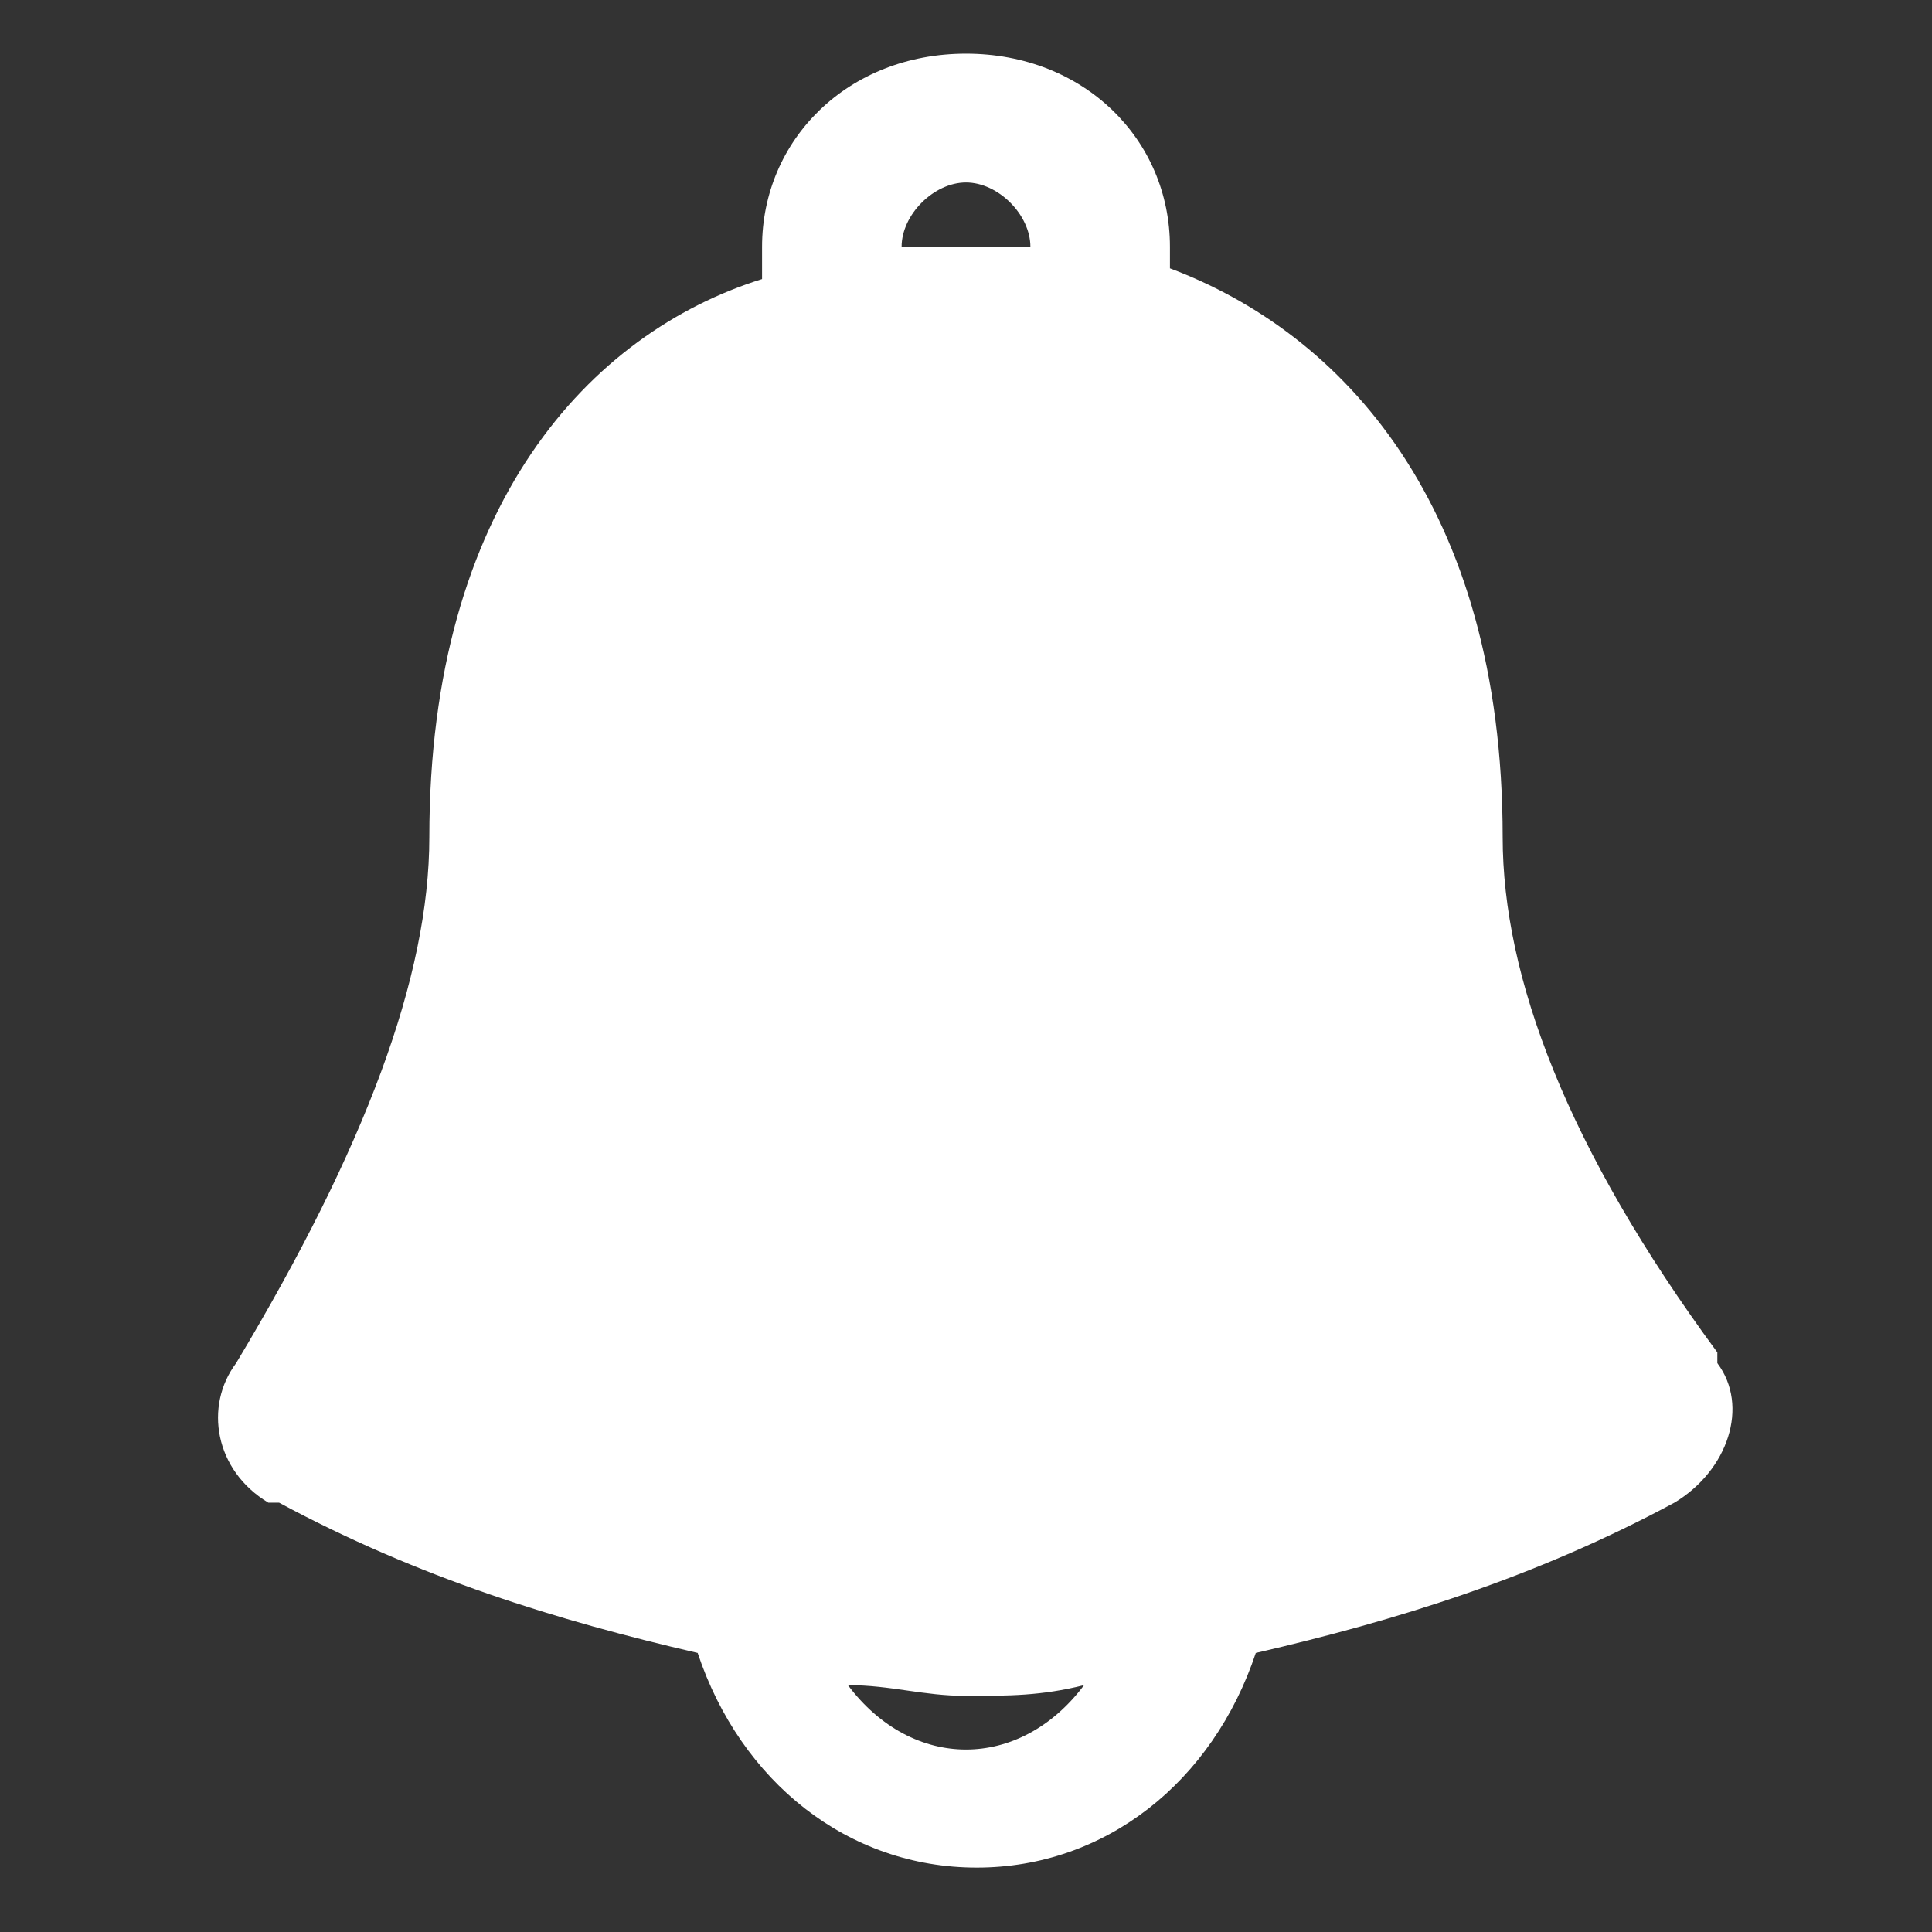 <?xml version="1.0" encoding="utf-8"?>
<!-- Generator: Adobe Illustrator 22.1.0, SVG Export Plug-In . SVG Version: 6.00 Build 0)  -->
<svg version="1.1" id="图层_1" xmlns="http://www.w3.org/2000/svg" xmlns:xlink="http://www.w3.org/1999/xlink" x="0px" y="0px"
	 viewBox="0 0 18 18" style="enable-background:new 0 0 18 18;" xml:space="preserve">
<rect x="0" y="0" width="18" height="18" fill="#333333" stroke="none"/>
<style type="text/css">
	.st0{fill:#fff;}
</style>
<title>gonggao</title>
<desc>Created with Sketch.</desc>
<g id="gonggao">
	<path class="st0" d="M14,7.8c0-3.1-1.5-4.7-3.1-5.3V2.3c0-1-0.8-1.8-1.9-1.8S7.1,1.3,7.1,2.3v0.3C5.5,3.1,4,4.7,4,7.8
		c0,1.3-0.6,2.9-1.8,4.9l0,0C1.9,13.1,2,13.7,2.5,14c0,0,0,0,0.1,0c1.3,0.7,2.6,1.1,3.9,1.4c0.4,1.2,1.4,2,2.6,2s2.2-0.8,2.6-2
		c1.3-0.3,2.6-0.7,3.9-1.4l0,0c0.5-0.3,0.7-0.9,0.4-1.3c0,0,0,0,0-0.1C14.6,10.7,14,9.1,14,7.8z M8.4,2.3c0-0.3,0.3-0.6,0.6-0.6
		c0.3,0,0.6,0.3,0.6,0.6v0c-0.1,0-0.3,0-0.4,0H8.8C8.7,2.3,8.5,2.3,8.4,2.3L8.4,2.3z M9,16.3c-0.4,0-0.8-0.2-1.1-0.6
		c0.4,0,0.7,0.1,1.1,0.1s0.7,0,1.1-0.1C9.8,16.1,9.4,16.3,9,16.3z"/>
</g>
</svg>
